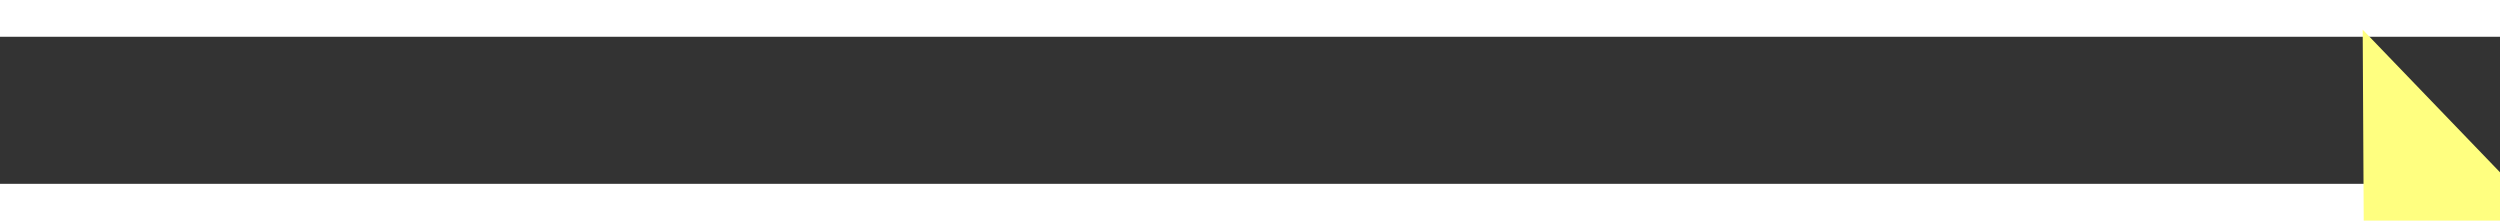 ﻿<?xml version="1.0" encoding="utf-8"?>
<svg version="1.1" xmlns:xlink="http://www.w3.org/1999/xlink" width="68px" height="6px" preserveAspectRatio="xMinYMid meet" viewBox="918 6617  68 4" xmlns="http://www.w3.org/2000/svg">
  <rect x="918" y="6617" width="68" height="4" fill="#333333" stroke="none"/>
  <g transform="matrix(0.914 -0.407 0.407 0.914 -2609.885 959.456 )">
    <path d="M 977 6624.8  L 983 6618.5  L 977 6612.2  L 977 6624.8  Z " fill-rule="nonzero" fill="#ffff80" stroke="none" transform="matrix(0.916 0.402 -0.402 0.916 2742.832 176.371 )" />
    <path d="M 920 6618.5  L 978 6618.5  " stroke-width="1" stroke-dasharray="9,4" stroke="#ffff80" fill="none" transform="matrix(0.916 0.402 -0.402 0.916 2742.832 176.371 )" />
  </g>
</svg>